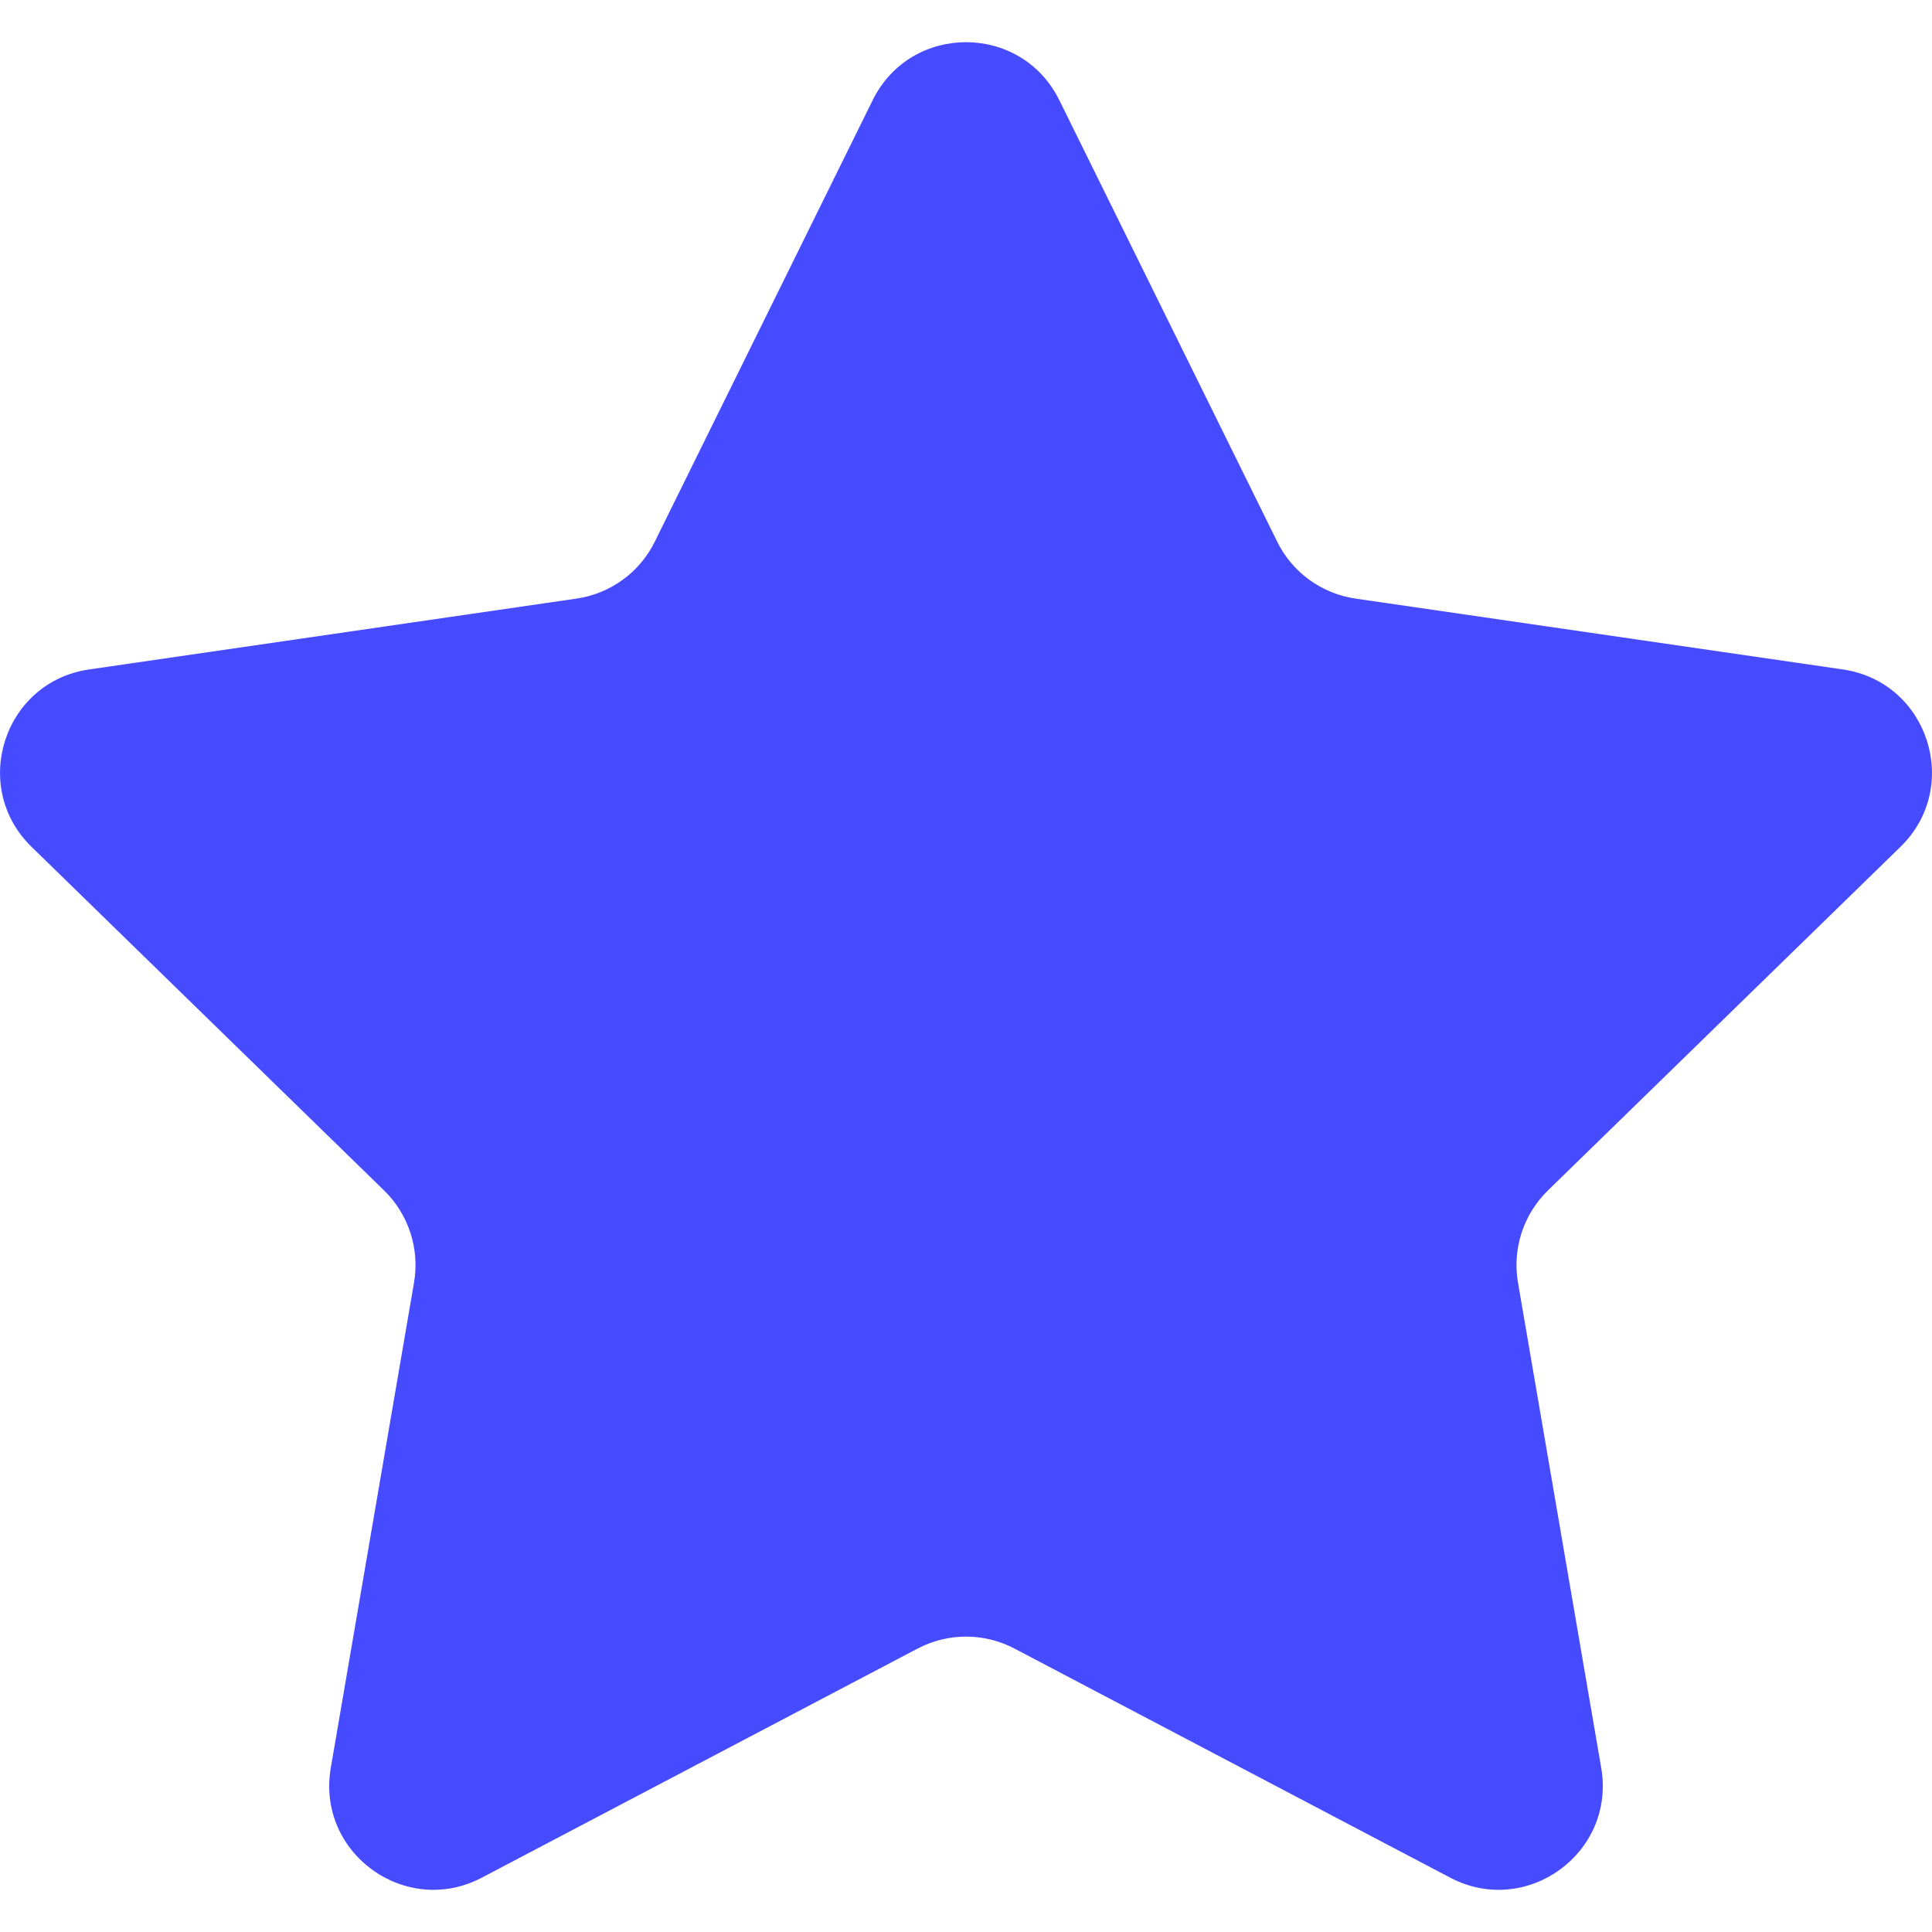 <svg width="24" height="24" viewBox="0 0 24 24" fill="none" xmlns="http://www.w3.org/2000/svg">
<g clip-path="url(#clip0_0_3588)">
<path d="M13.159 1.244L15.866 6.729C16.054 7.111 16.418 7.375 16.839 7.436L22.892 8.316C23.952 8.47 24.375 9.773 23.608 10.52L19.228 14.789C18.924 15.086 18.785 15.514 18.857 15.933L19.891 21.962C20.072 23.018 18.963 23.823 18.015 23.325L12.602 20.479C12.225 20.281 11.775 20.281 11.399 20.479L5.985 23.325C5.037 23.823 3.928 23.018 4.109 21.962L5.143 15.933C5.215 15.514 5.076 15.086 4.772 14.789L0.392 10.52C-0.375 9.772 0.048 8.469 1.108 8.316L7.161 7.436C7.582 7.375 7.946 7.111 8.134 6.729L10.841 1.244C11.315 0.284 12.685 0.284 13.159 1.244Z" fill="#474BFF"/>
</g>
<defs>
<clipPath id="clip0_0_3588">
<rect width="24" height="24" fill="white"/>
</clipPath>
</defs>
</svg>
